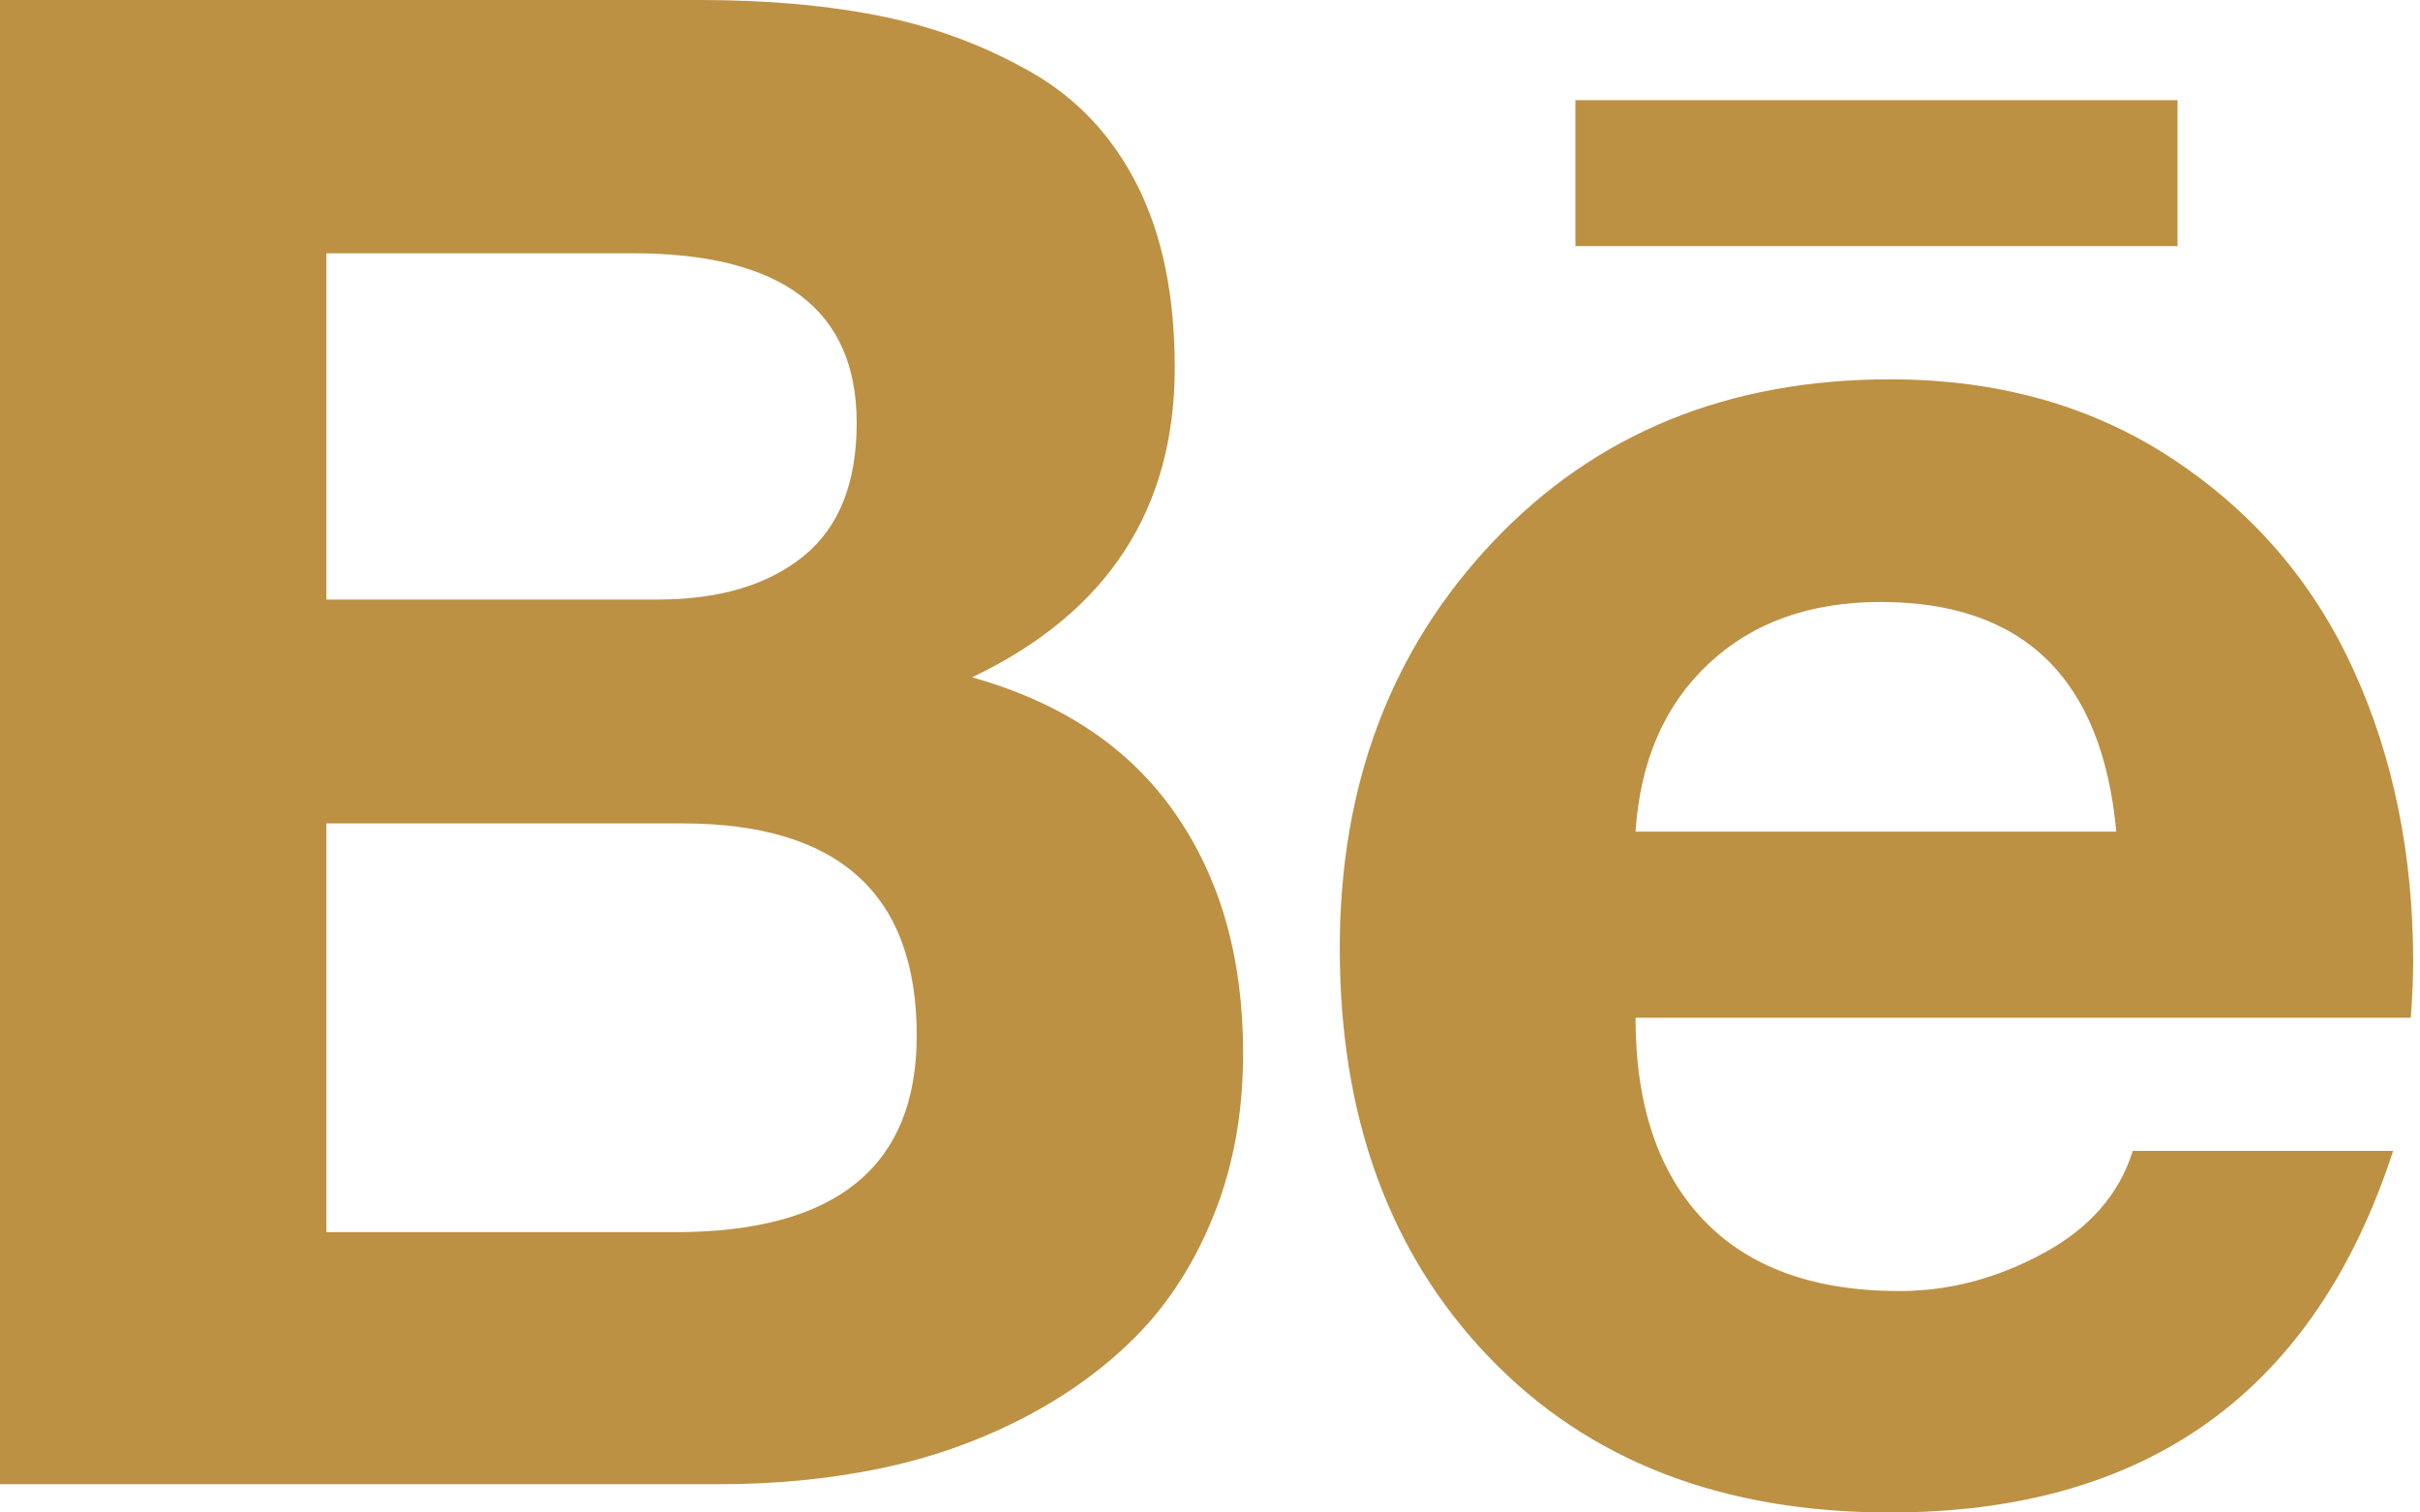 <svg width="32" height="20" viewBox="0 0 32 20" fill="none" xmlns="http://www.w3.org/2000/svg">
<path d="M28.794 1.324H20.832V3.255H28.794V1.324ZM24.867 7.96C23.933 7.96 23.174 8.232 22.593 8.777C22.011 9.322 21.689 10.062 21.627 10.997H27.984C27.797 8.972 26.758 7.96 24.867 7.96ZM25.117 17.072C25.771 17.072 26.405 16.905 27.018 16.573C27.631 16.241 28.025 15.789 28.202 15.218H31.645C30.607 18.406 28.389 20 24.992 20C22.769 20 21.001 19.315 19.687 17.944C18.373 16.573 17.716 14.771 17.716 12.539C17.716 10.379 18.393 8.585 19.749 7.157C21.105 5.729 22.852 5.016 24.992 5.016C26.426 5.016 27.675 5.369 28.739 6.075C29.804 6.781 30.599 7.71 31.123 8.863C31.648 10.016 31.91 11.303 31.91 12.726C31.91 12.902 31.9 13.146 31.879 13.458H21.627C21.627 14.611 21.925 15.501 22.523 16.129C23.12 16.758 23.985 17.072 25.117 17.072ZM4.316 16.293H8.928C11.057 16.293 12.122 15.426 12.122 13.692C12.122 11.822 11.089 10.888 9.021 10.888H4.316V16.293ZM4.316 7.928H8.694C9.504 7.928 10.146 7.739 10.618 7.36C11.091 6.981 11.328 6.391 11.328 5.592C11.328 4.097 10.341 3.349 8.367 3.349H4.316V7.928ZM0 0H9.255C10.159 0 10.964 0.073 11.67 0.218C12.377 0.363 13.034 0.61 13.641 0.958C14.249 1.306 14.716 1.807 15.044 2.461C15.371 3.115 15.534 3.915 15.534 4.86C15.534 6.739 14.641 8.105 12.854 8.956C14.039 9.289 14.932 9.886 15.534 10.748C16.137 11.61 16.438 12.669 16.438 13.925C16.438 14.704 16.311 15.413 16.056 16.051C15.802 16.69 15.459 17.227 15.028 17.664C14.597 18.1 14.085 18.468 13.493 18.77C12.901 19.071 12.273 19.289 11.608 19.424C10.943 19.559 10.247 19.626 9.52 19.626H0V0Z" fill="#BC9144"/>
</svg>
